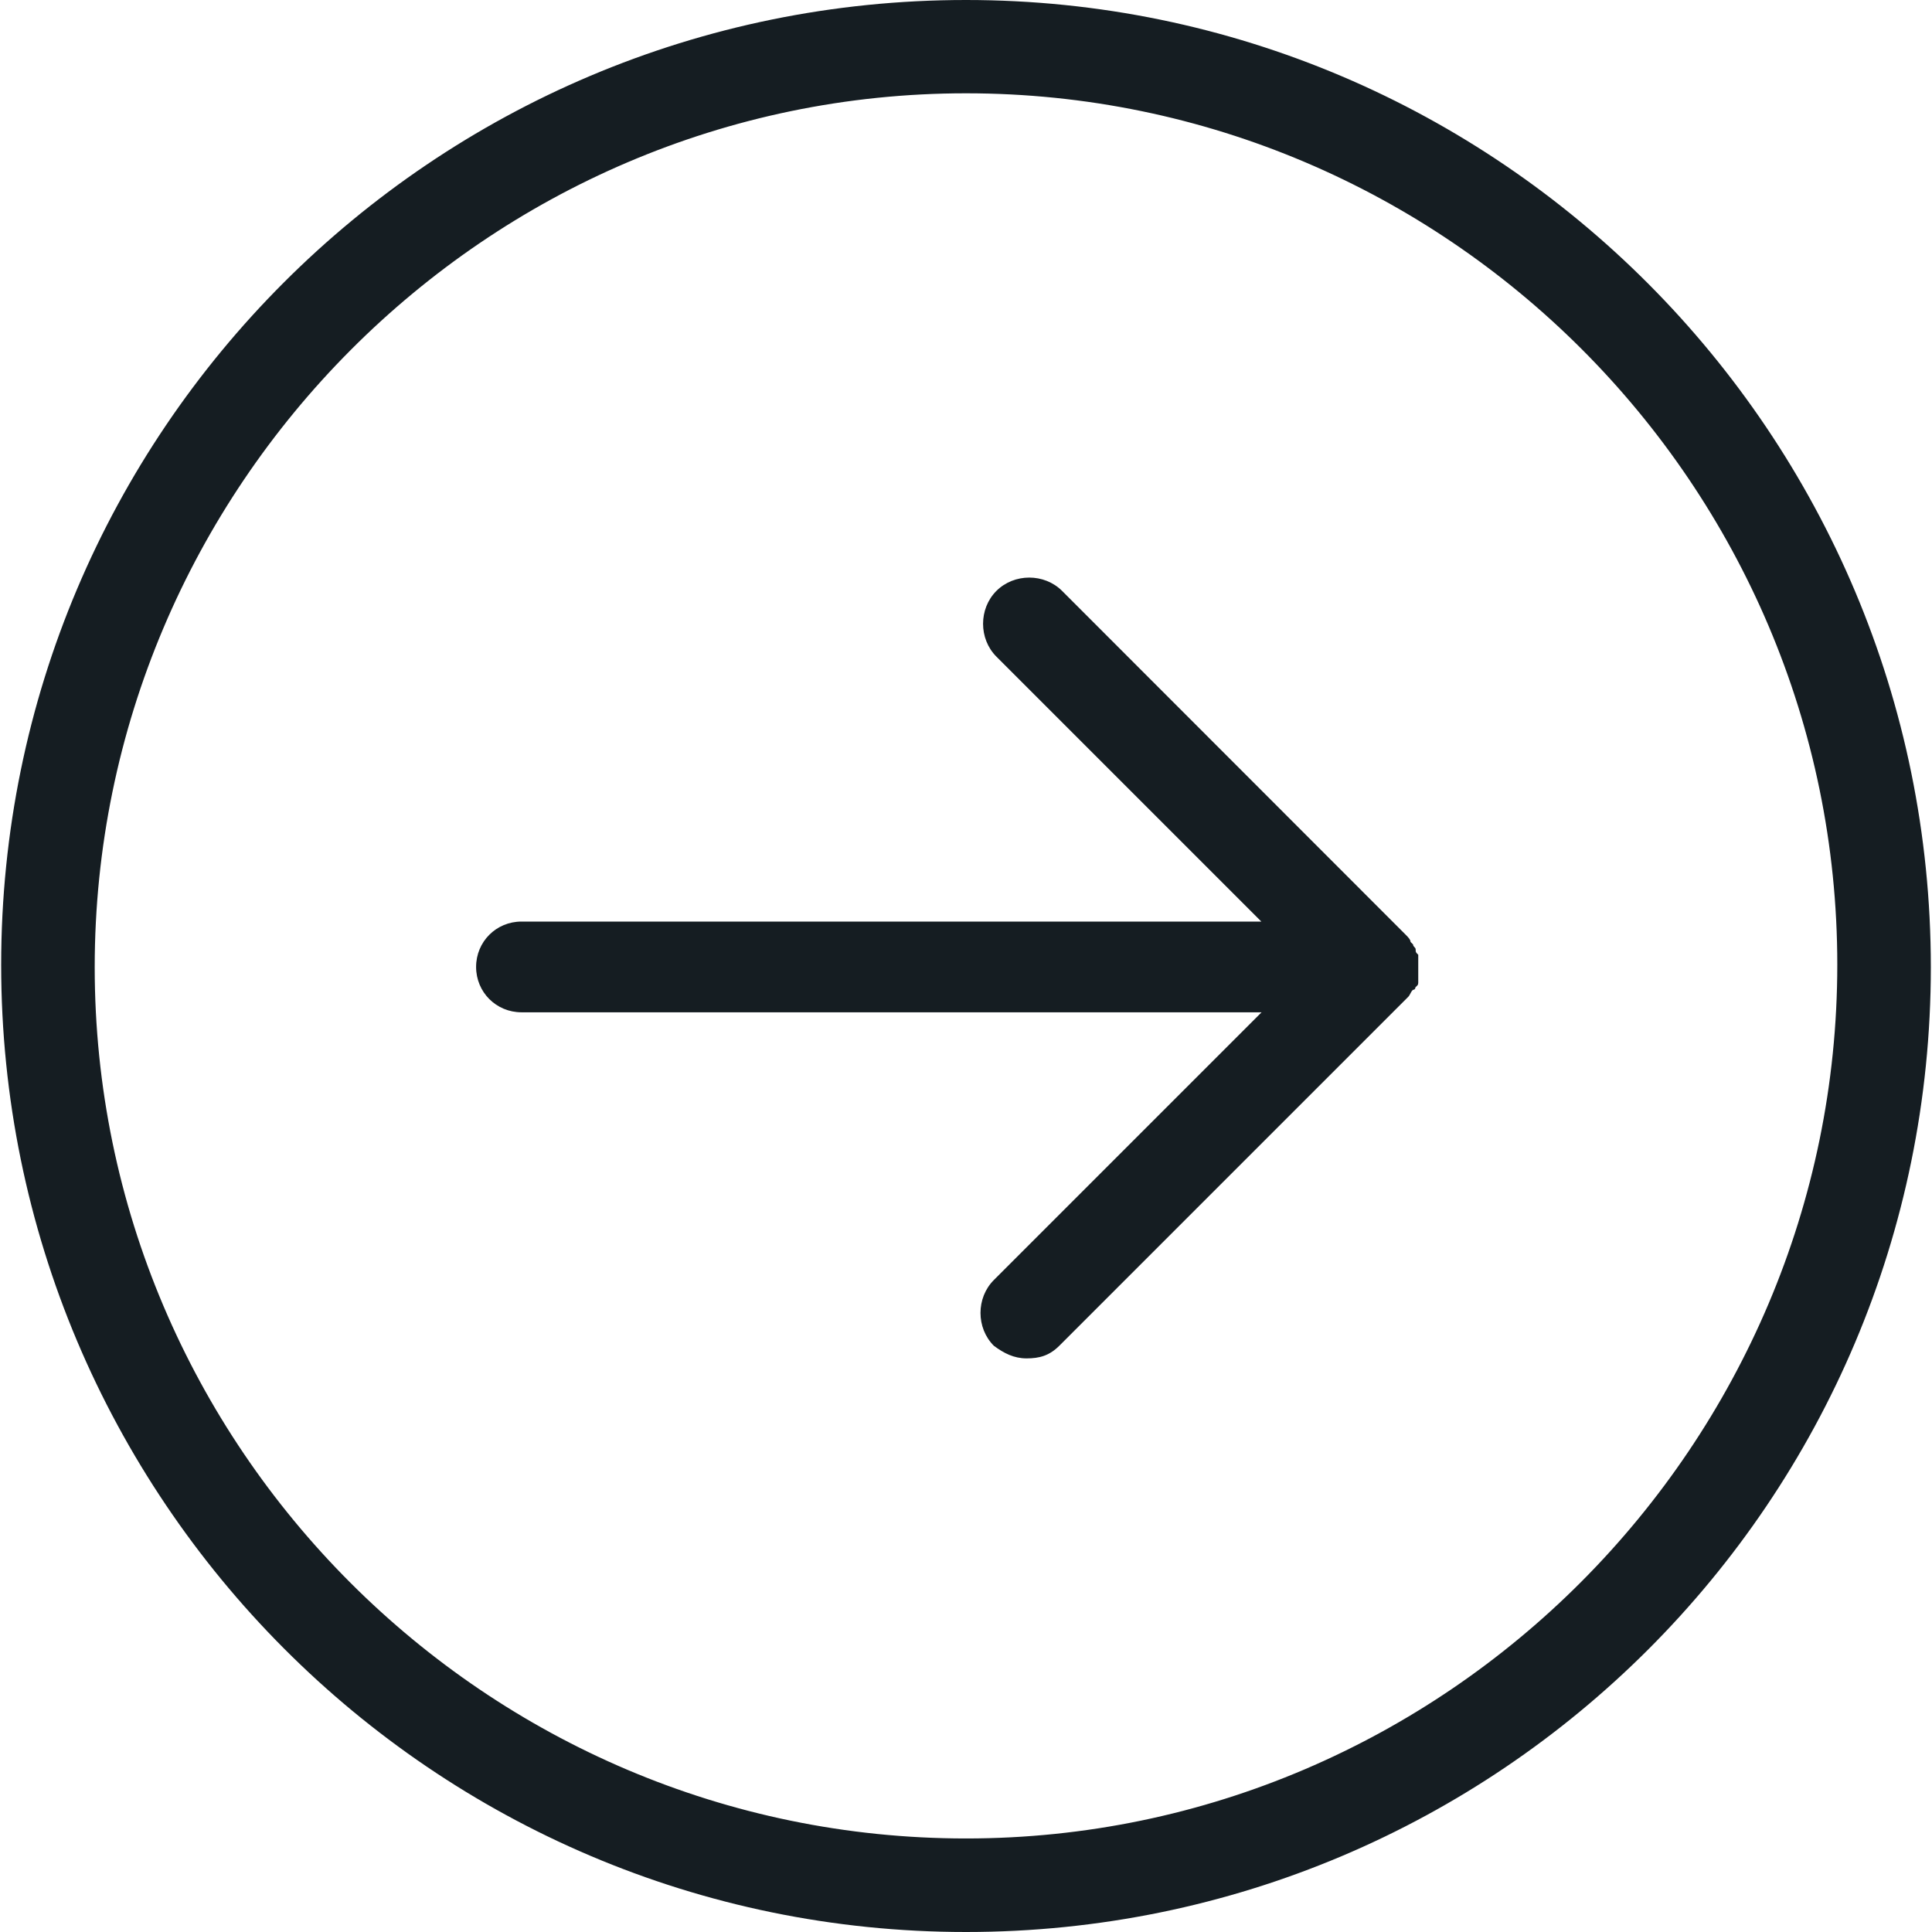 <?xml version="1.0" encoding="iso-8859-1"?>
<!-- Generator: Adobe Illustrator 18.1.1, SVG Export Plug-In . SVG Version: 6.00 Build 0)  -->
<svg xmlns="http://www.w3.org/2000/svg" xmlns:xlink="http://www.w3.org/1999/xlink" version="1.1" id="Capa_1" x="0px" y="0px" viewBox="0 0 612.816 612.816" style="enable-background:new 0 0 612.816 612.816;" xml:space="preserve" width="512px" height="512px">
<g>
	<path d="M306.408,0C137.368,0,0.371,136.997,0.371,306.037s136.997,306.779,306.037,306.779s306.037-136.997,306.037-306.037   S475.448,0,306.408,0z M306.408,583.147c-152.203,0-276.368-124.165-276.368-276.368S154.205,29.595,306.408,29.595   S582.776,153.76,582.776,305.963S458.611,583.147,306.408,583.147z M448.968,313.158c0,0,0,0.816-0.816,0.816   c-0.816,0.816-0.816,1.632-1.632,2.374L336.003,426.865c-3.189,3.189-6.379,4.005-10.384,4.005c-4.005,0-7.195-1.632-10.384-4.005   c-5.637-5.637-5.637-15.205,0-20.843l84.928-84.928H165.405c-8.011,0-14.39-6.379-14.39-14.39c0-8.011,6.379-14.39,14.39-14.39   h234.683l-84.038-84.038c-5.637-5.637-5.637-15.205,0-20.843c5.637-5.637,15.205-5.637,20.843,0l108.886,108.96   c0.816,0.816,1.632,1.632,1.632,2.374l0.816,0.816c0,0.816,0.816,0.816,0.816,1.632c0,0.816,0,0.816,0.816,1.632   c0,0.816,0,0.816,0,1.632c0,1.632,0,4.005,0,5.637c0,0.816,0,0.816,0,1.632C449.784,312.416,449.784,312.416,448.968,313.158   C448.968,312.416,448.968,313.158,448.968,313.158z" fill="#151d22"/>
</g>
<g>
</g>
<g>
</g>
<g>
</g>
<g>
</g>
<g>
</g>
<g>
</g>
<g>
</g>
<g>
</g>
<g>
</g>
<g>
</g>
<g>
</g>
<g>
</g>
<g>
</g>
<g>
</g>
<g>
</g>
</svg>
